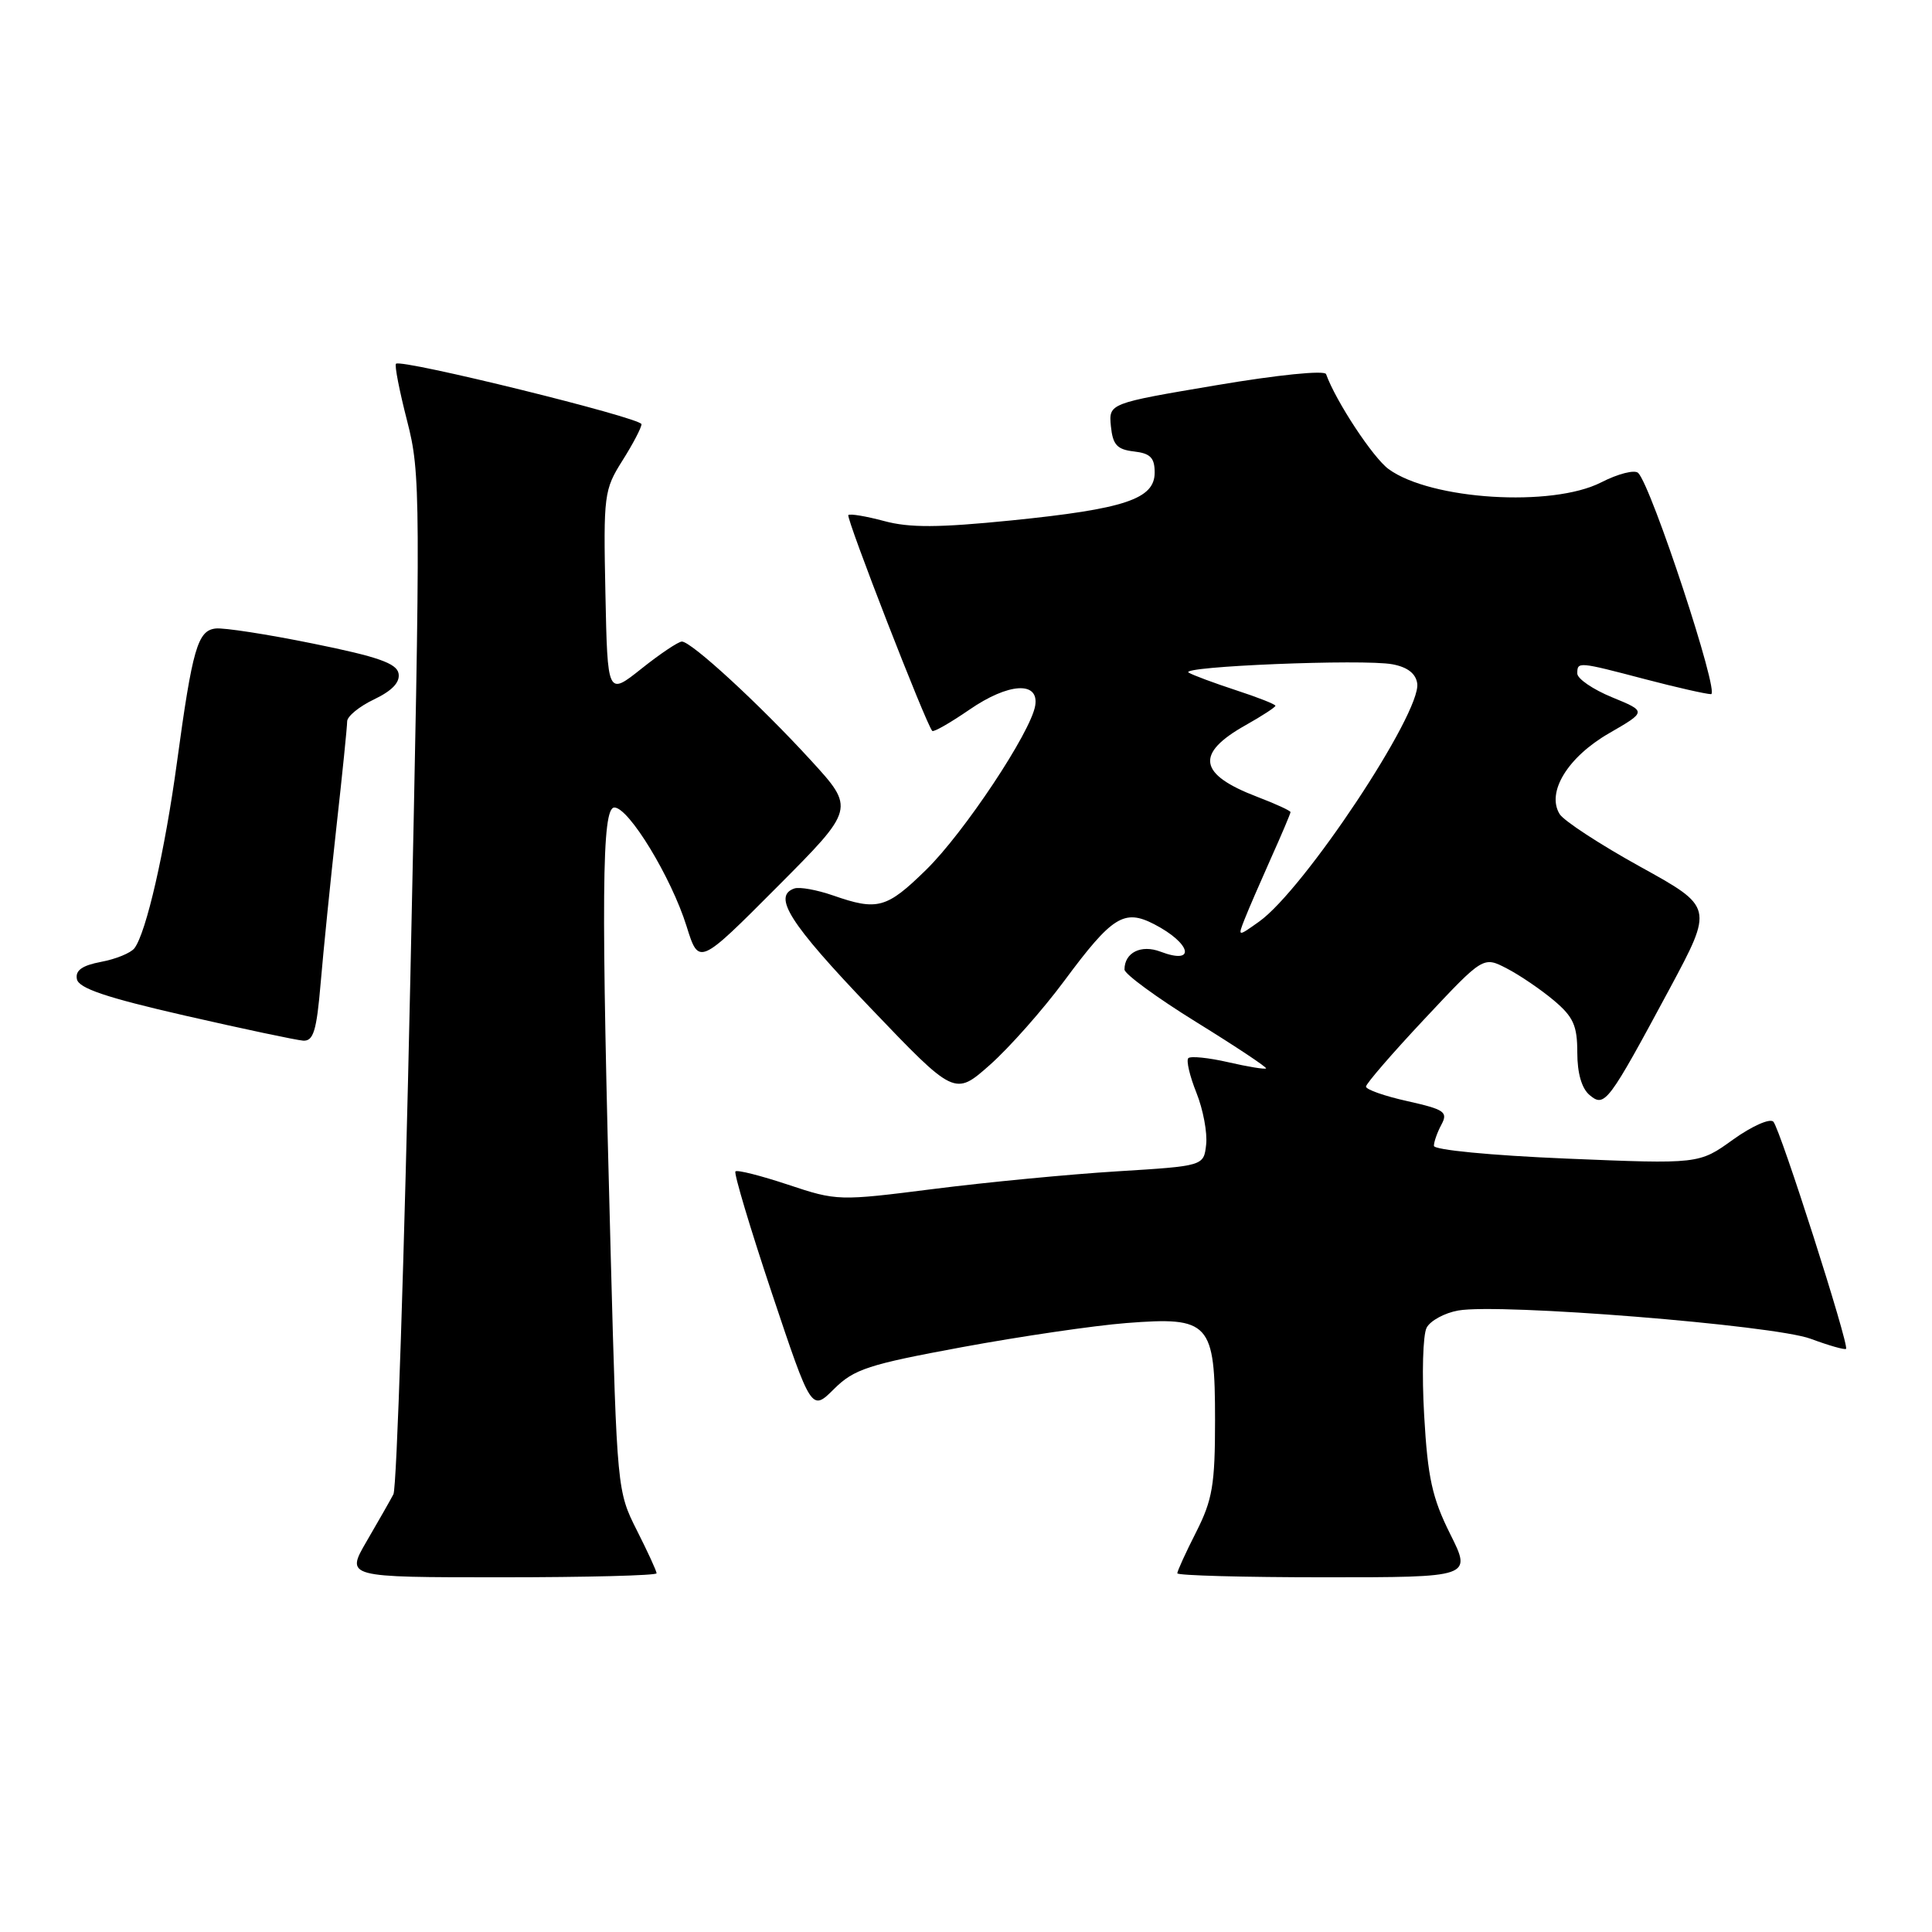 <?xml version="1.0" encoding="UTF-8" standalone="no"?>
<!DOCTYPE svg PUBLIC "-//W3C//DTD SVG 1.1//EN" "http://www.w3.org/Graphics/SVG/1.1/DTD/svg11.dtd" >
<svg xmlns="http://www.w3.org/2000/svg" xmlns:xlink="http://www.w3.org/1999/xlink" version="1.1" viewBox="0 0 256 256">
 <g >
 <path fill="currentColor"
d=" M 87.00 208.47 C 87.00 208.17 85.82 205.61 84.38 202.76 C 81.79 197.64 81.75 197.28 80.93 166.55 C 79.63 118.41 79.73 107.00 81.41 107.00 C 83.32 107.00 88.95 116.26 90.97 122.72 C 92.60 127.94 92.60 127.94 102.96 117.54 C 113.31 107.15 113.31 107.15 107.40 100.70 C 100.60 93.28 91.60 85.00 90.35 85.01 C 89.88 85.02 87.47 86.63 85.00 88.60 C 80.50 92.18 80.50 92.18 80.22 78.61 C 79.95 65.59 80.04 64.89 82.47 61.04 C 83.86 58.84 85.00 56.67 85.00 56.21 C 85.00 55.37 53.15 47.52 52.47 48.20 C 52.26 48.41 52.93 51.82 53.95 55.79 C 55.74 62.75 55.75 65.41 54.37 129.75 C 53.58 166.46 52.57 197.18 52.13 198.00 C 51.70 198.82 50.09 201.64 48.57 204.25 C 45.81 209.00 45.81 209.00 66.40 209.00 C 77.73 209.00 87.00 208.76 87.00 208.47 Z  M 192.15 203.25 C 189.77 198.48 189.18 195.80 188.71 187.56 C 188.39 182.09 188.54 176.85 189.04 175.92 C 189.54 174.99 191.42 173.97 193.22 173.65 C 198.74 172.67 235.00 175.58 239.91 177.39 C 242.33 178.29 244.44 178.89 244.61 178.73 C 245.06 178.27 235.89 149.61 234.98 148.63 C 234.53 148.15 232.14 149.21 229.64 151.00 C 225.13 154.25 225.13 154.25 207.56 153.52 C 197.54 153.10 190.00 152.37 190.00 151.83 C 190.00 151.30 190.45 150.03 191.00 149.01 C 191.89 147.34 191.40 147.01 186.50 145.91 C 183.47 145.24 181.00 144.37 181.00 143.98 C 181.00 143.60 184.50 139.55 188.77 135.00 C 196.54 126.71 196.54 126.71 199.65 128.32 C 201.36 129.20 204.16 131.11 205.88 132.55 C 208.48 134.74 209.00 135.89 209.00 139.47 C 209.00 142.22 209.59 144.24 210.64 145.11 C 212.64 146.78 213.08 146.18 221.27 130.95 C 227.03 120.20 227.03 120.20 217.35 114.85 C 212.03 111.91 207.22 108.77 206.66 107.87 C 204.88 104.98 207.73 100.32 213.21 97.16 C 218.20 94.28 218.20 94.28 213.60 92.39 C 211.07 91.35 209.01 89.94 209.00 89.25 C 209.00 87.65 209.08 87.66 218.00 90.00 C 222.12 91.08 226.05 91.97 226.72 91.98 C 227.92 92.00 218.85 64.46 217.07 62.67 C 216.61 62.21 214.40 62.77 212.16 63.92 C 205.65 67.24 189.60 66.24 184.00 62.16 C 181.93 60.65 177.01 53.18 175.71 49.57 C 175.52 49.04 169.28 49.67 161.14 51.05 C 146.91 53.45 146.91 53.45 147.20 56.48 C 147.45 58.94 148.01 59.56 150.25 59.82 C 152.43 60.07 153.00 60.65 153.00 62.62 C 153.00 66.12 149.04 67.44 134.00 68.96 C 124.34 69.93 120.51 69.95 117.15 69.04 C 114.76 68.40 112.62 68.04 112.41 68.25 C 112.07 68.60 122.72 96.01 123.53 96.85 C 123.71 97.04 125.93 95.77 128.46 94.03 C 133.63 90.47 137.71 90.22 137.17 93.50 C 136.59 97.02 127.74 110.34 122.72 115.25 C 117.48 120.38 116.28 120.71 110.38 118.65 C 108.24 117.91 105.94 117.49 105.25 117.73 C 102.34 118.74 104.63 122.35 115.25 133.46 C 126.50 145.23 126.50 145.23 131.16 141.11 C 133.72 138.84 138.16 133.83 141.02 129.97 C 147.37 121.40 148.95 120.41 152.93 122.46 C 157.86 125.01 158.53 127.91 153.77 126.10 C 151.20 125.12 149.00 126.22 149.00 128.47 C 149.00 129.06 153.28 132.19 158.51 135.43 C 163.74 138.66 167.90 141.43 167.76 141.57 C 167.61 141.72 165.36 141.35 162.75 140.75 C 160.14 140.15 157.76 139.91 157.46 140.21 C 157.16 140.51 157.64 142.57 158.53 144.79 C 159.42 147.01 160.00 150.11 159.82 151.67 C 159.50 154.50 159.50 154.50 148.00 155.21 C 141.68 155.60 130.76 156.65 123.75 157.54 C 111.13 159.14 110.92 159.14 104.43 156.98 C 100.82 155.78 97.68 154.98 97.45 155.22 C 97.22 155.45 99.39 162.70 102.27 171.33 C 107.52 187.02 107.52 187.02 110.51 184.05 C 113.17 181.41 115.05 180.80 127.50 178.50 C 135.20 177.08 144.99 175.64 149.26 175.31 C 160.30 174.45 161.00 175.21 161.00 188.19 C 161.00 196.74 160.66 198.73 158.50 203.00 C 157.12 205.71 156.00 208.17 156.00 208.47 C 156.00 208.76 164.78 209.00 175.51 209.00 C 195.03 209.00 195.03 209.00 192.15 203.25 Z  M 42.49 130.25 C 42.85 125.99 43.79 116.72 44.57 109.65 C 45.36 102.59 46.00 96.26 46.00 95.59 C 46.00 94.92 47.61 93.60 49.57 92.67 C 51.97 91.52 53.03 90.40 52.81 89.23 C 52.56 87.89 50.04 87.01 41.49 85.28 C 35.45 84.05 29.63 83.15 28.57 83.28 C 26.19 83.55 25.50 85.94 23.45 101.00 C 21.85 112.79 19.37 123.61 17.81 125.65 C 17.32 126.28 15.34 127.09 13.40 127.45 C 10.88 127.93 9.96 128.58 10.19 129.74 C 10.42 130.95 14.06 132.18 24.50 134.57 C 32.20 136.33 39.25 137.82 40.16 137.89 C 41.53 137.98 41.95 136.62 42.49 130.25 Z  M 164.91 121.82 C 165.41 120.54 166.99 116.90 168.41 113.72 C 169.84 110.54 171.00 107.79 171.00 107.61 C 171.00 107.42 169.01 106.51 166.58 105.58 C 158.78 102.60 158.34 99.86 165.05 96.09 C 167.22 94.87 169.00 93.71 169.00 93.52 C 169.00 93.32 166.64 92.39 163.75 91.45 C 160.86 90.50 158.05 89.46 157.50 89.12 C 156.17 88.30 180.65 87.30 184.50 88.02 C 186.49 88.39 187.60 89.24 187.79 90.56 C 188.35 94.43 172.79 117.88 166.85 122.11 C 164.00 124.14 164.00 124.14 164.91 121.82 Z "/>
</g>
</svg>